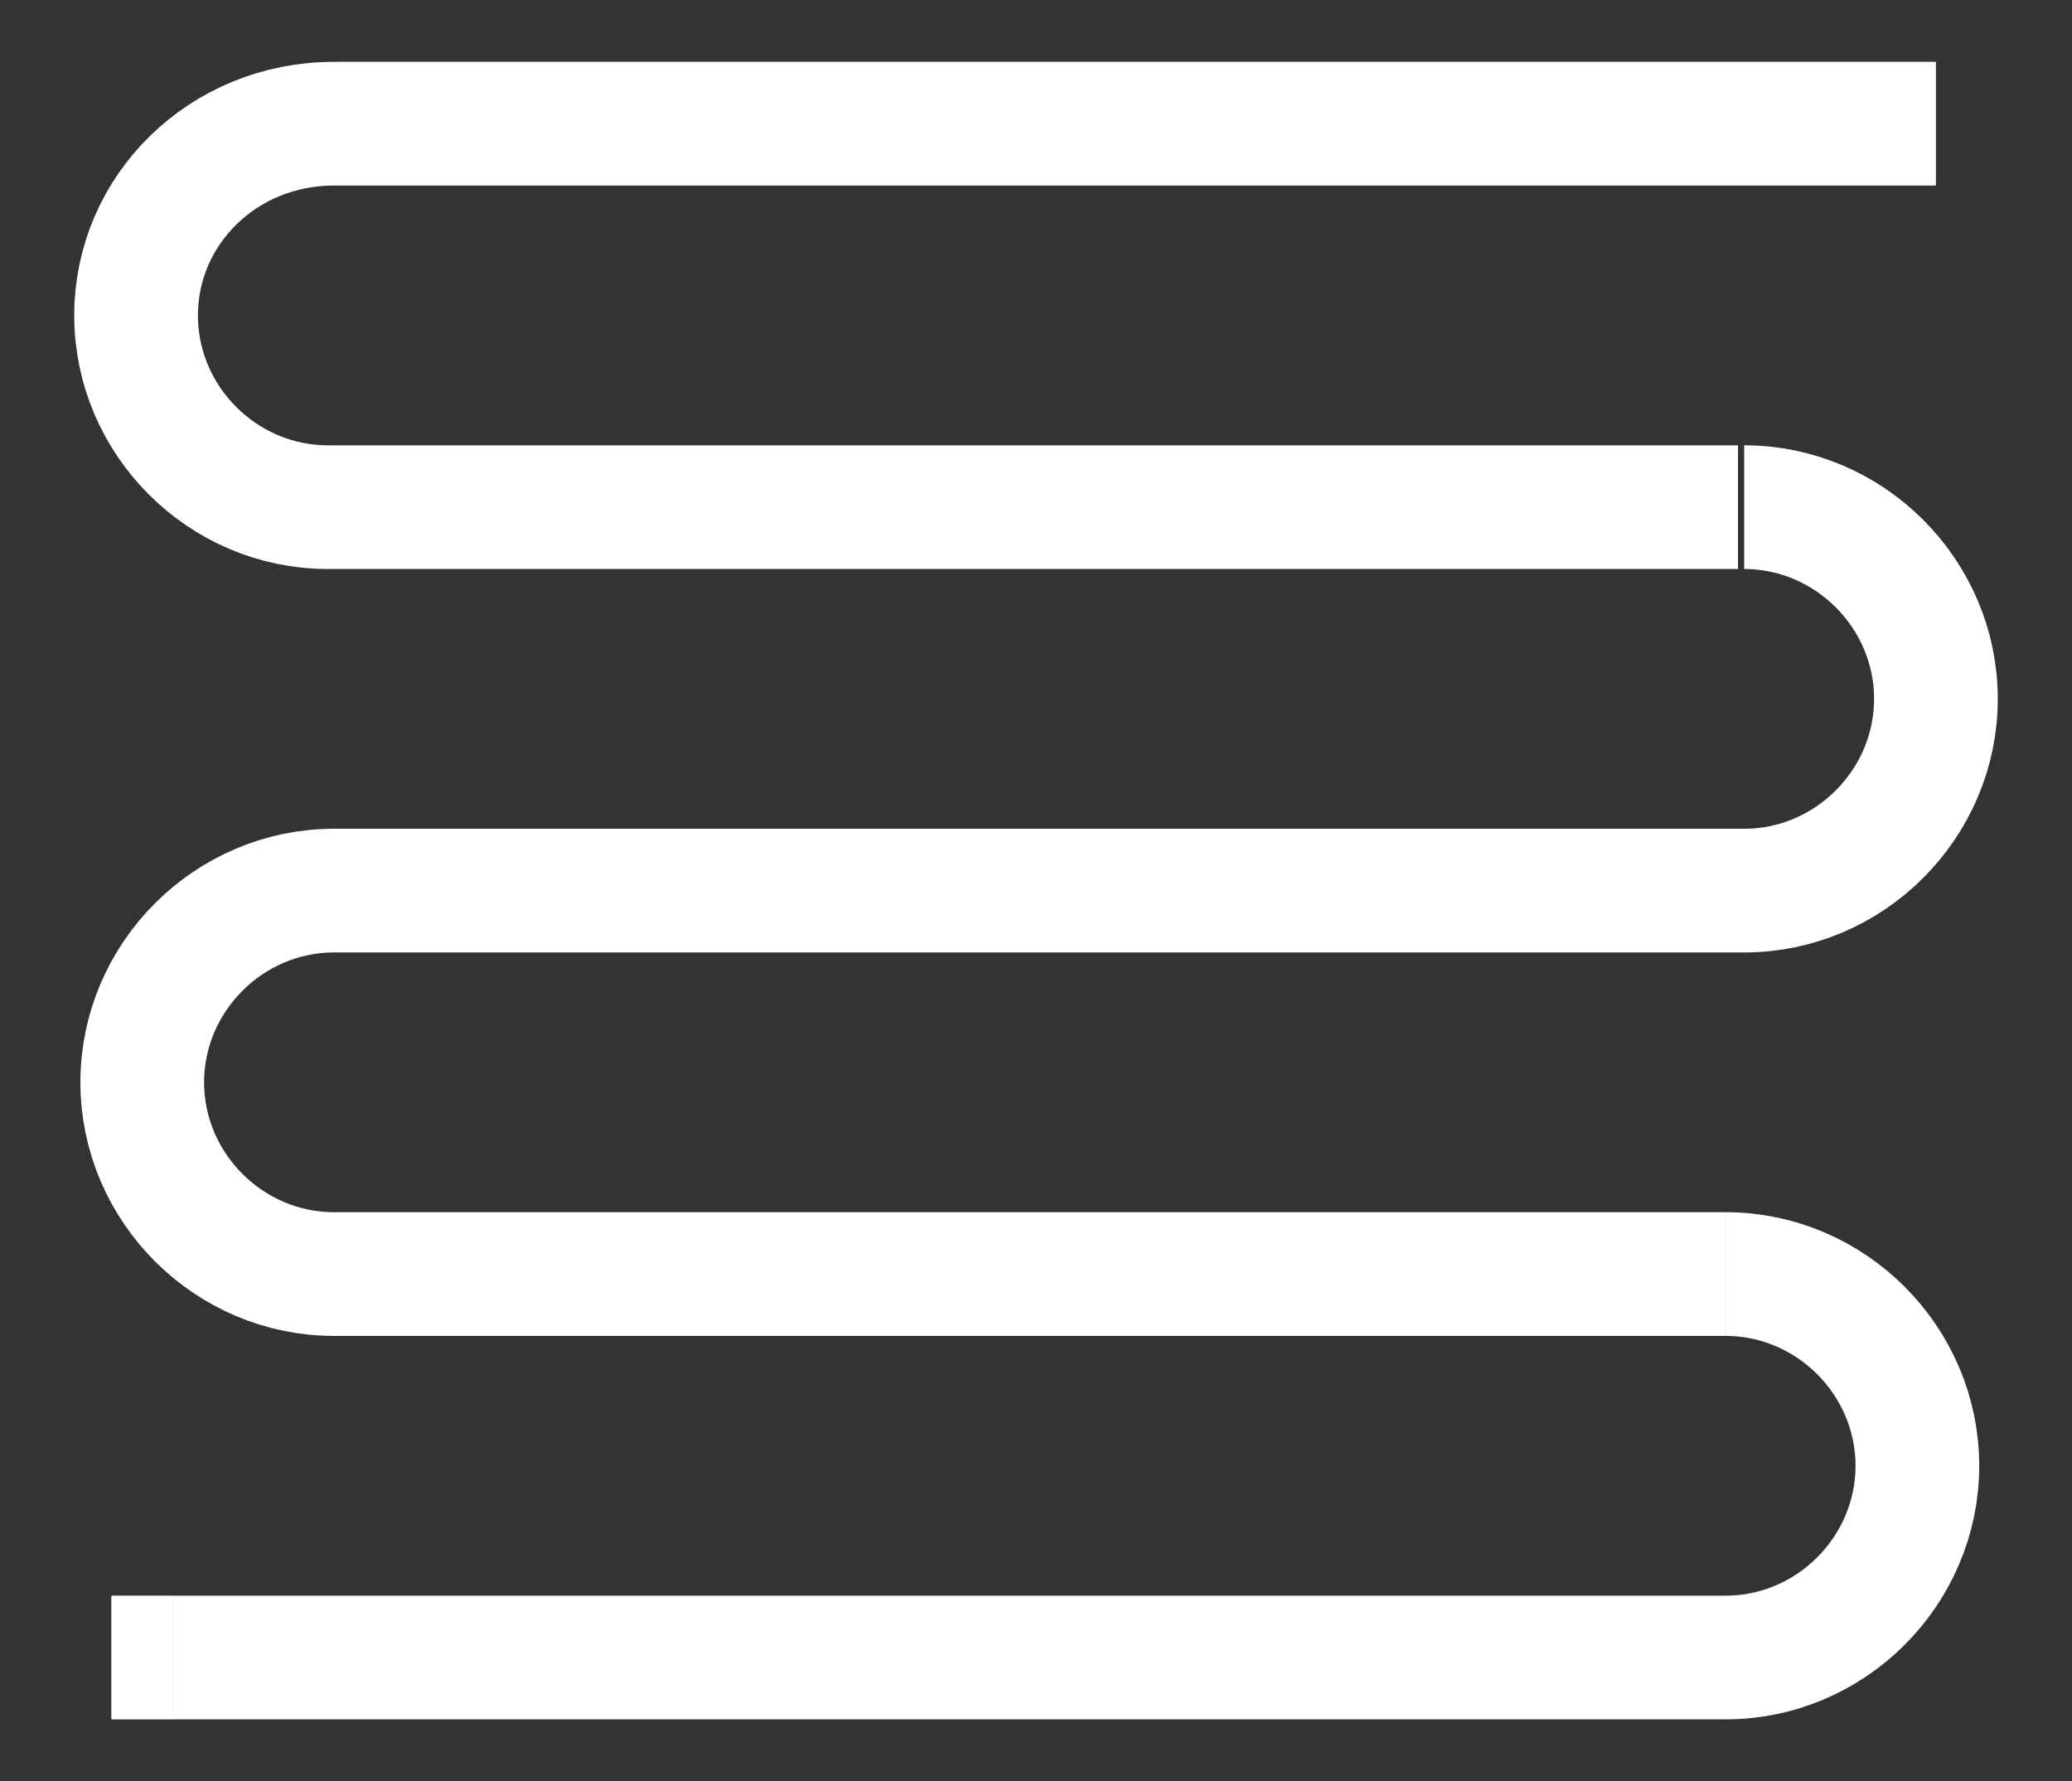 <?xml version="1.0" encoding="utf-8"?>
<!-- Generator: Adobe Illustrator 26.0.1, SVG Export Plug-In . SVG Version: 6.00 Build 0)  -->
<svg version="1.1" id="Layer_1" xmlns="http://www.w3.org/2000/svg" xmlns:xlink="http://www.w3.org/1999/xlink" x="0px" y="0px"
	 viewBox="0 0 33.5 28.8" style="enable-background:new 0 0 33.5 28.8;" xml:space="preserve">
<rect x="0" y="0" width="33.5" height="28.8" fill="#333333" stroke="none"/>
<style type="text/css">
	.st0{fill:#FFFFFF;}
	.st1{fill:none;stroke:#FFFFFF;stroke-width:2;stroke-miterlimit:10;}
</style>
<g>
	<path class="st0" d="M31.3,2"/>
	<path class="st1" d="M31.3,2H5.4C3.6,2,2.2,3.4,2.2,5.1s1.4,3.1,3.1,3.1h22.8"/>
	<path class="st1" d="M28.2,8.2c1.7,0,3.1,1.4,3.1,3.1c0,1.7-1.4,3.1-3.1,3.1H5.4c-1.7,0-3.1,1.4-3.1,3.1c0,1.7,1.4,3.1,3.1,3.1
		h22.5"/>
	<line class="st1" x1="2.8" y1="26.8" x2="1.8" y2="26.8"/>
	<path class="st1" d="M27.9,20.6c1.7,0,3.1,1.4,3.1,3.1s-1.4,3.1-3.1,3.1l0,0H2.8"/>
</g>
</svg>
